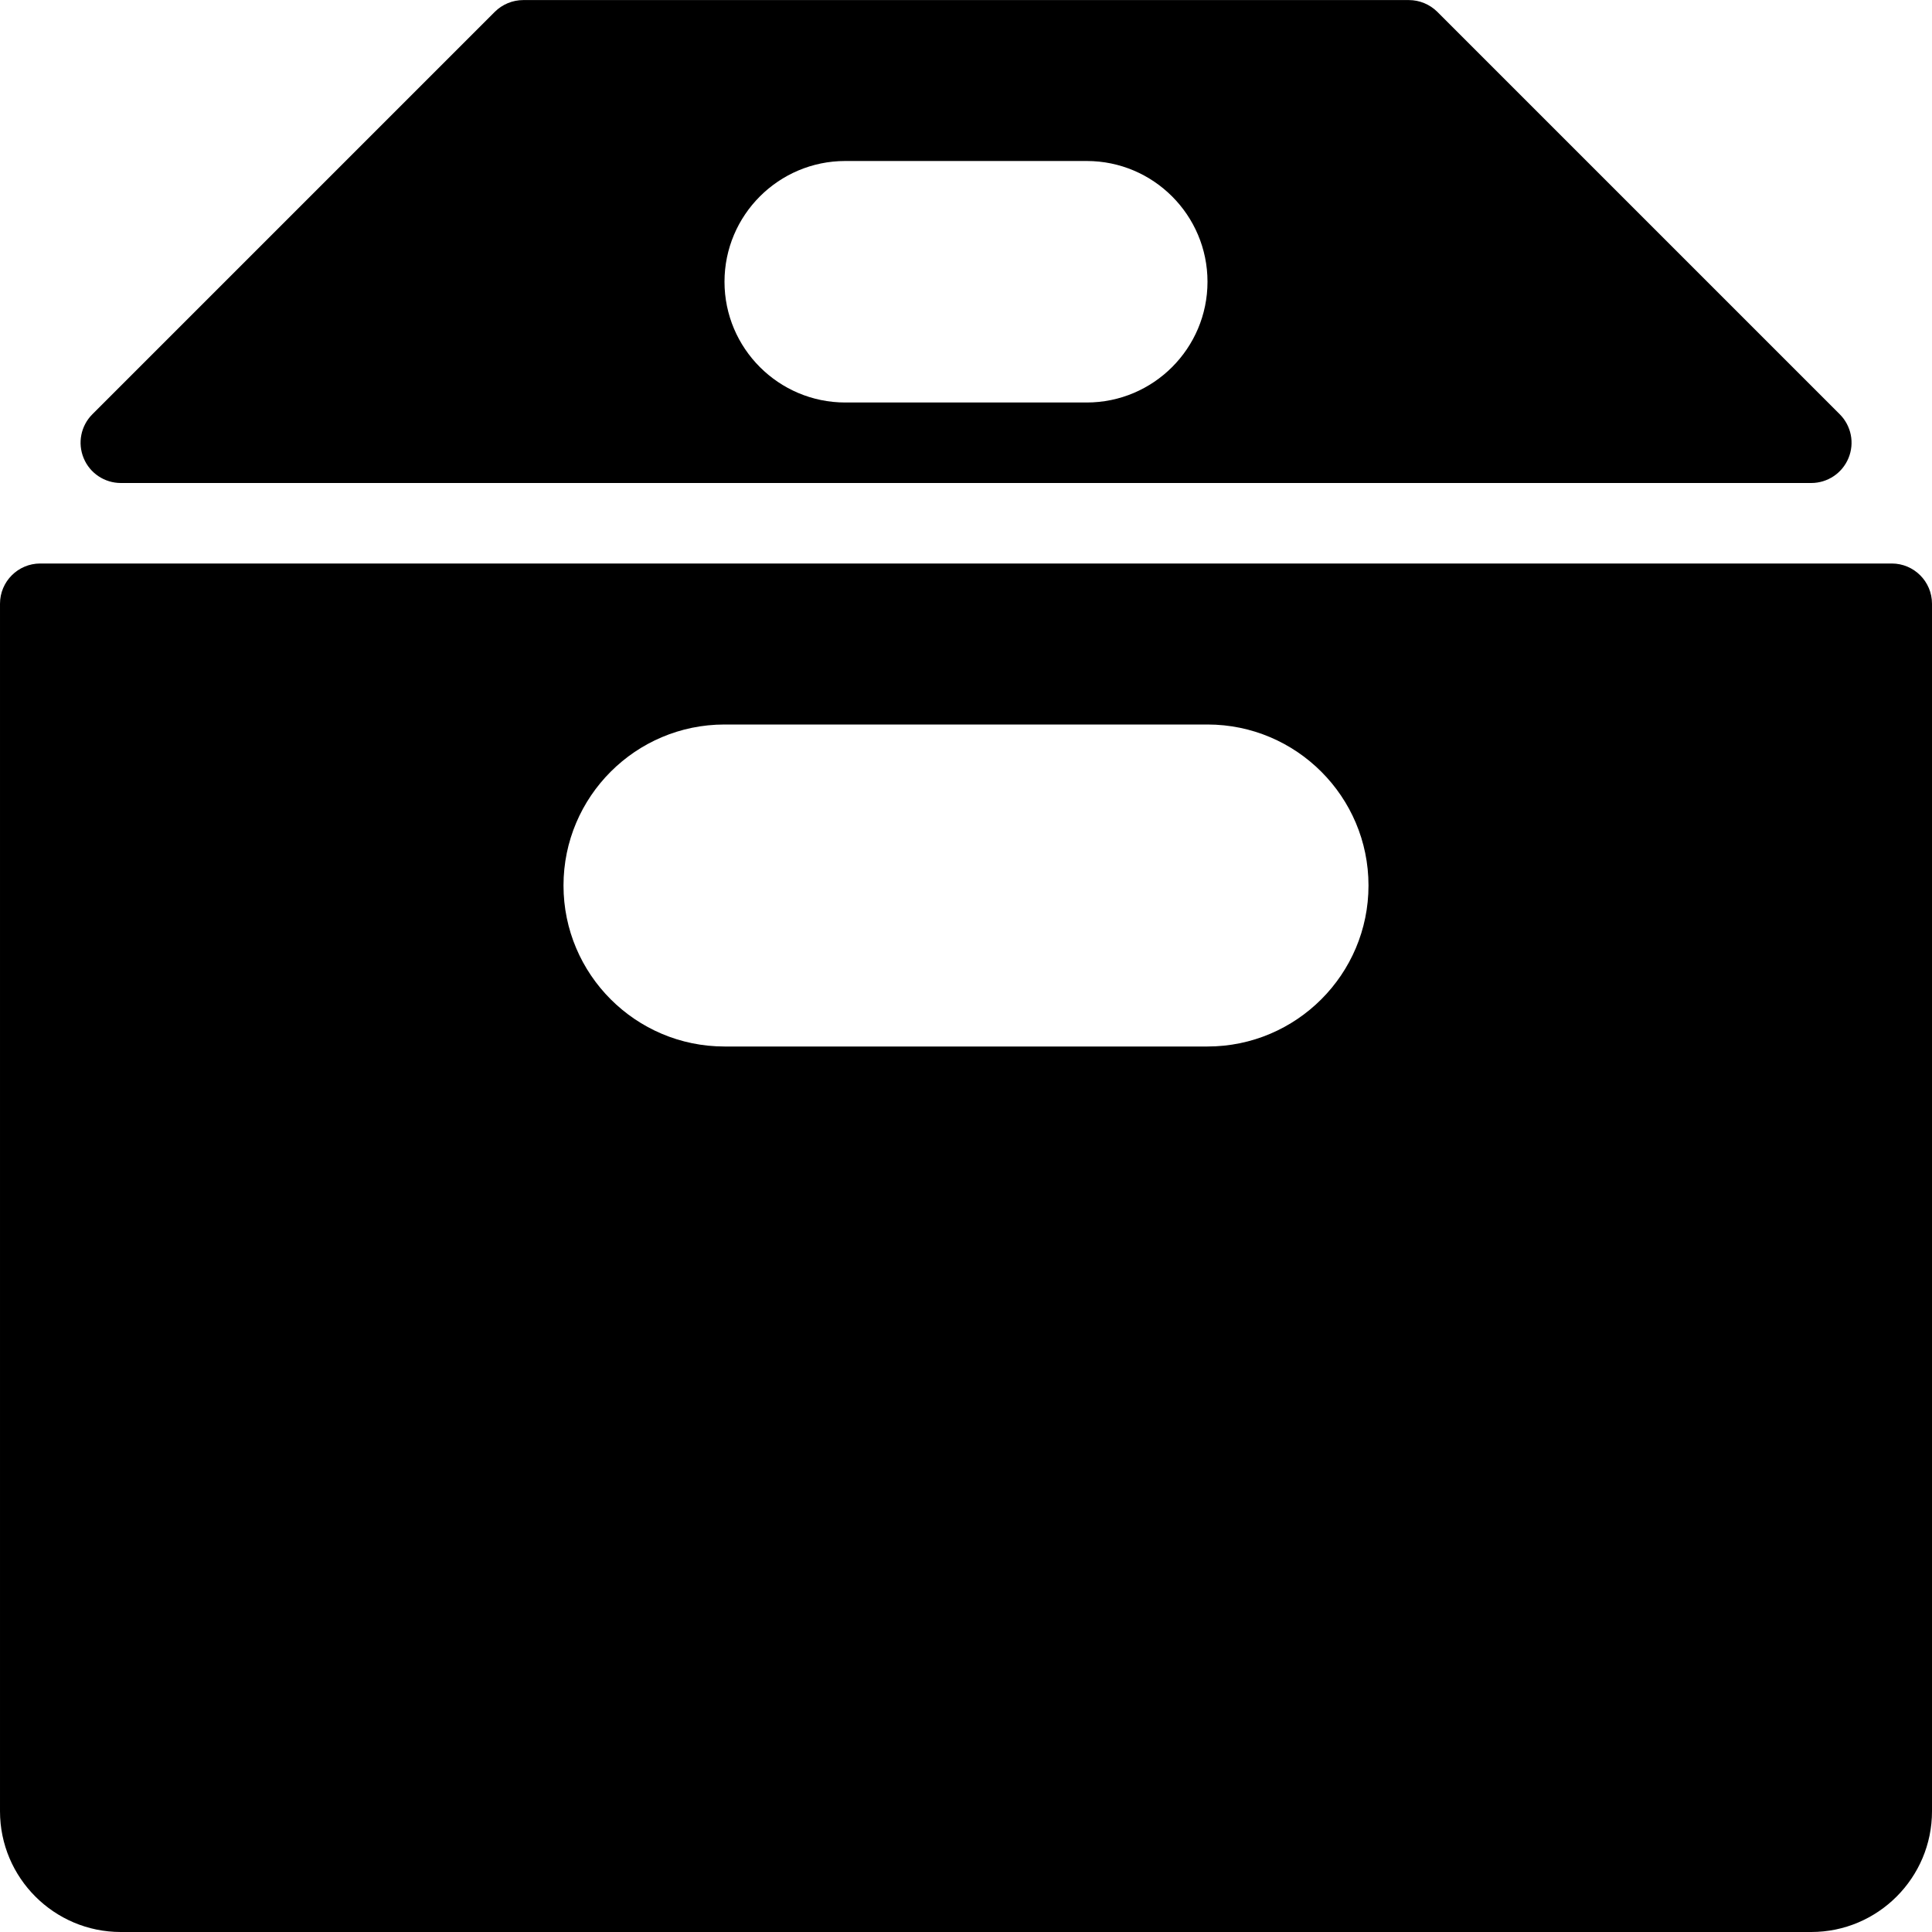 <?xml version="1.0" encoding="utf-8"?>
<!-- Generated by IcoMoon.io -->
<!DOCTYPE svg PUBLIC "-//W3C//DTD SVG 1.1//EN" "http://www.w3.org/Graphics/SVG/1.1/DTD/svg11.dtd">
<svg version="1.1" xmlns="http://www.w3.org/2000/svg" xmlns:xlink="http://www.w3.org/1999/xlink" width="30" height="30" viewBox="0 0 30 30">
<path d="M29.375 8.75h-28.75c-0.345 0-0.625 0.28-0.625 0.625v18.75c0 1.034 0.841 1.875 1.875 1.875h26.25c1.034 0 1.875-0.841 1.875-1.875v-18.75c0-0.345-0.28-0.625-0.625-0.625zM18.75 16.25h-7.5c-1.379 0-2.5-1.121-2.5-2.5s1.121-2.5 2.5-2.5h7.5c1.379 0 2.5 1.121 2.5 2.5s-1.121 2.5-2.5 2.5zM1.875 7.5h26.25c0.253 0 0.481-0.152 0.578-0.386 0.097-0.234 0.044-0.501-0.135-0.681l-6.25-6.25c-0.118-0.116-0.276-0.182-0.442-0.182h-13.75c-0.166 0-0.325 0.066-0.442 0.182l-6.25 6.25c-0.179 0.179-0.232 0.448-0.135 0.681 0.096 0.234 0.325 0.386 0.577 0.386zM13.125 2.5h3.75c1.034 0 1.875 0.841 1.875 1.875s-0.841 1.875-1.875 1.875h-3.75c-1.034 0-1.875-0.841-1.875-1.875s0.841-1.875 1.875-1.875z"></path>
</svg>
